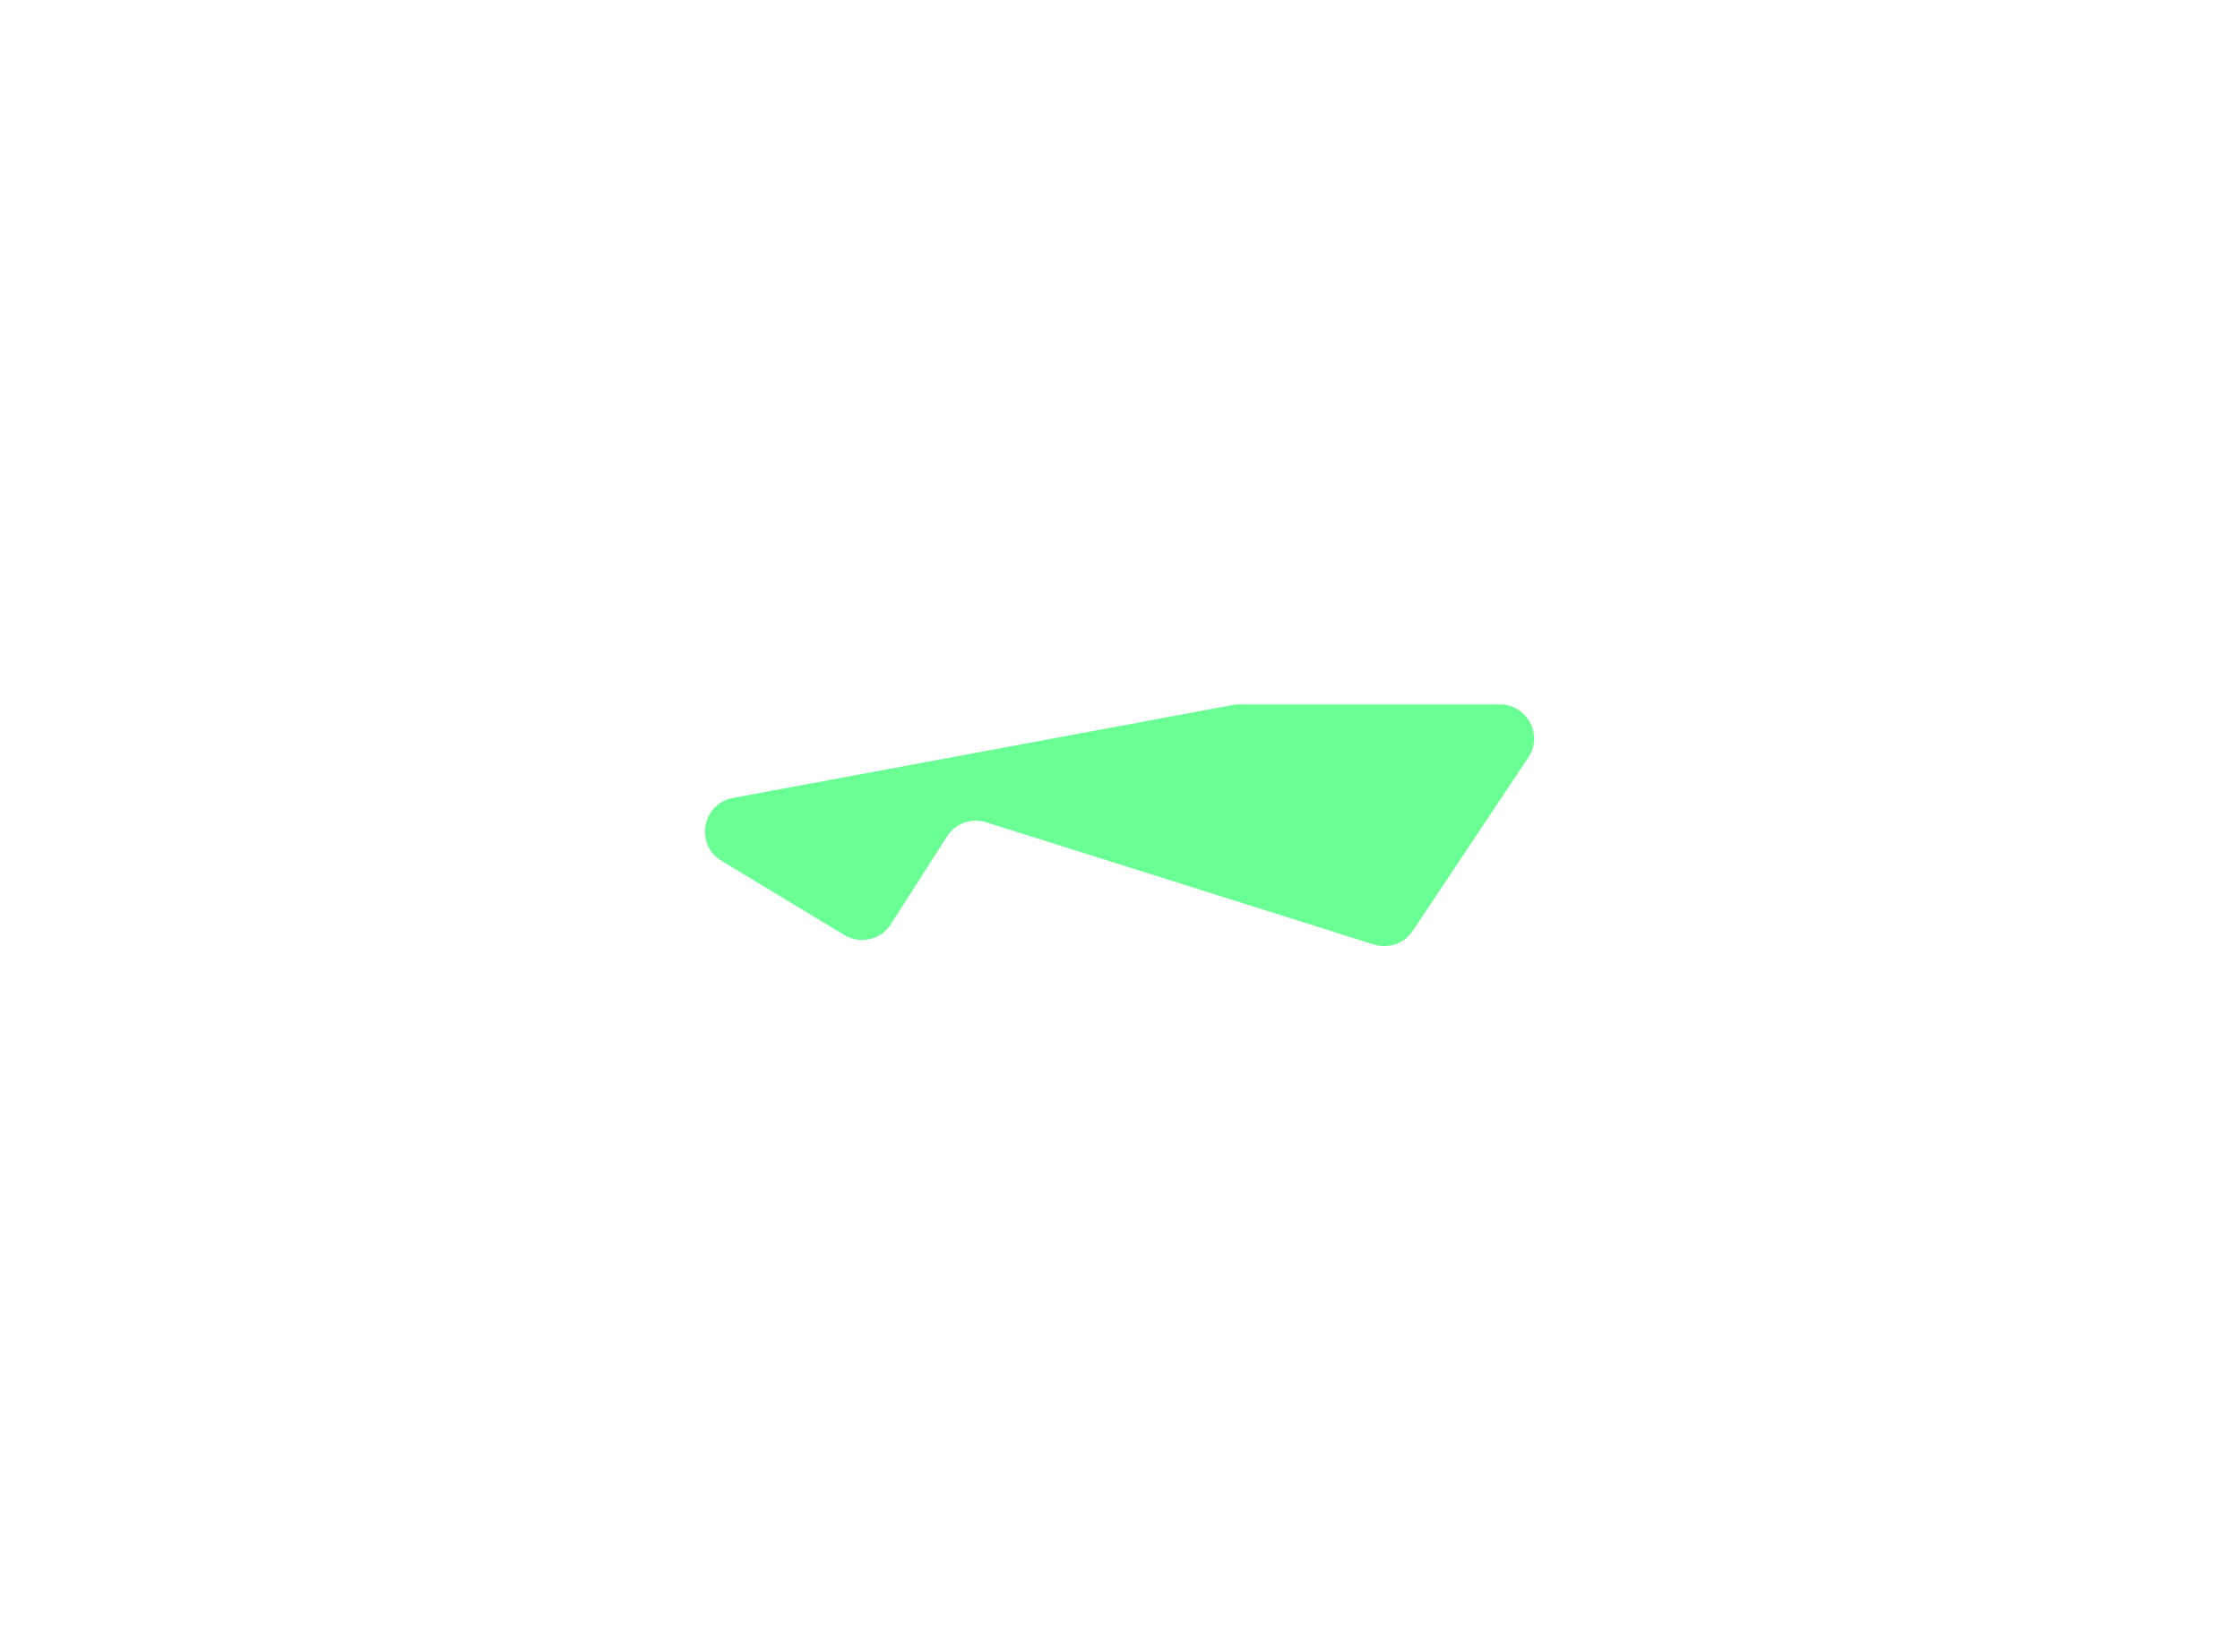 <svg width="1310" height="966" viewBox="0 0 1310 966" fill="none" xmlns="http://www.w3.org/2000/svg">
<g filter="url(#filter0_f_2_270)">
<path d="M421.969 503.499C406.236 493.991 410.584 470.079 428.657 466.719L721.136 412.337C722.342 412.113 723.565 412 724.792 412L877.134 412C893.107 412 902.635 429.801 893.776 443.092L826.185 544.5C821.249 551.905 812.014 555.158 803.527 552.481L576.7 480.932C568.079 478.213 558.705 481.615 553.834 489.232L521.005 540.572C515.161 549.711 503.096 552.525 493.811 546.915L421.969 503.499Z" fill="#6AFF94"/>
</g>
<defs>
<filter id="filter0_f_2_270" x="0.301" y="0" width="1308.87" height="965.409" filterUnits="userSpaceOnUse" color-interpolation-filters="sRGB">
<feFlood flood-opacity="0" result="BackgroundImageFix"/>
<feBlend mode="normal" in="SourceGraphic" in2="BackgroundImageFix" result="shape"/>
<feGaussianBlur stdDeviation="206" result="effect1_foregroundBlur_2_270"/>
</filter>
</defs>
</svg>
